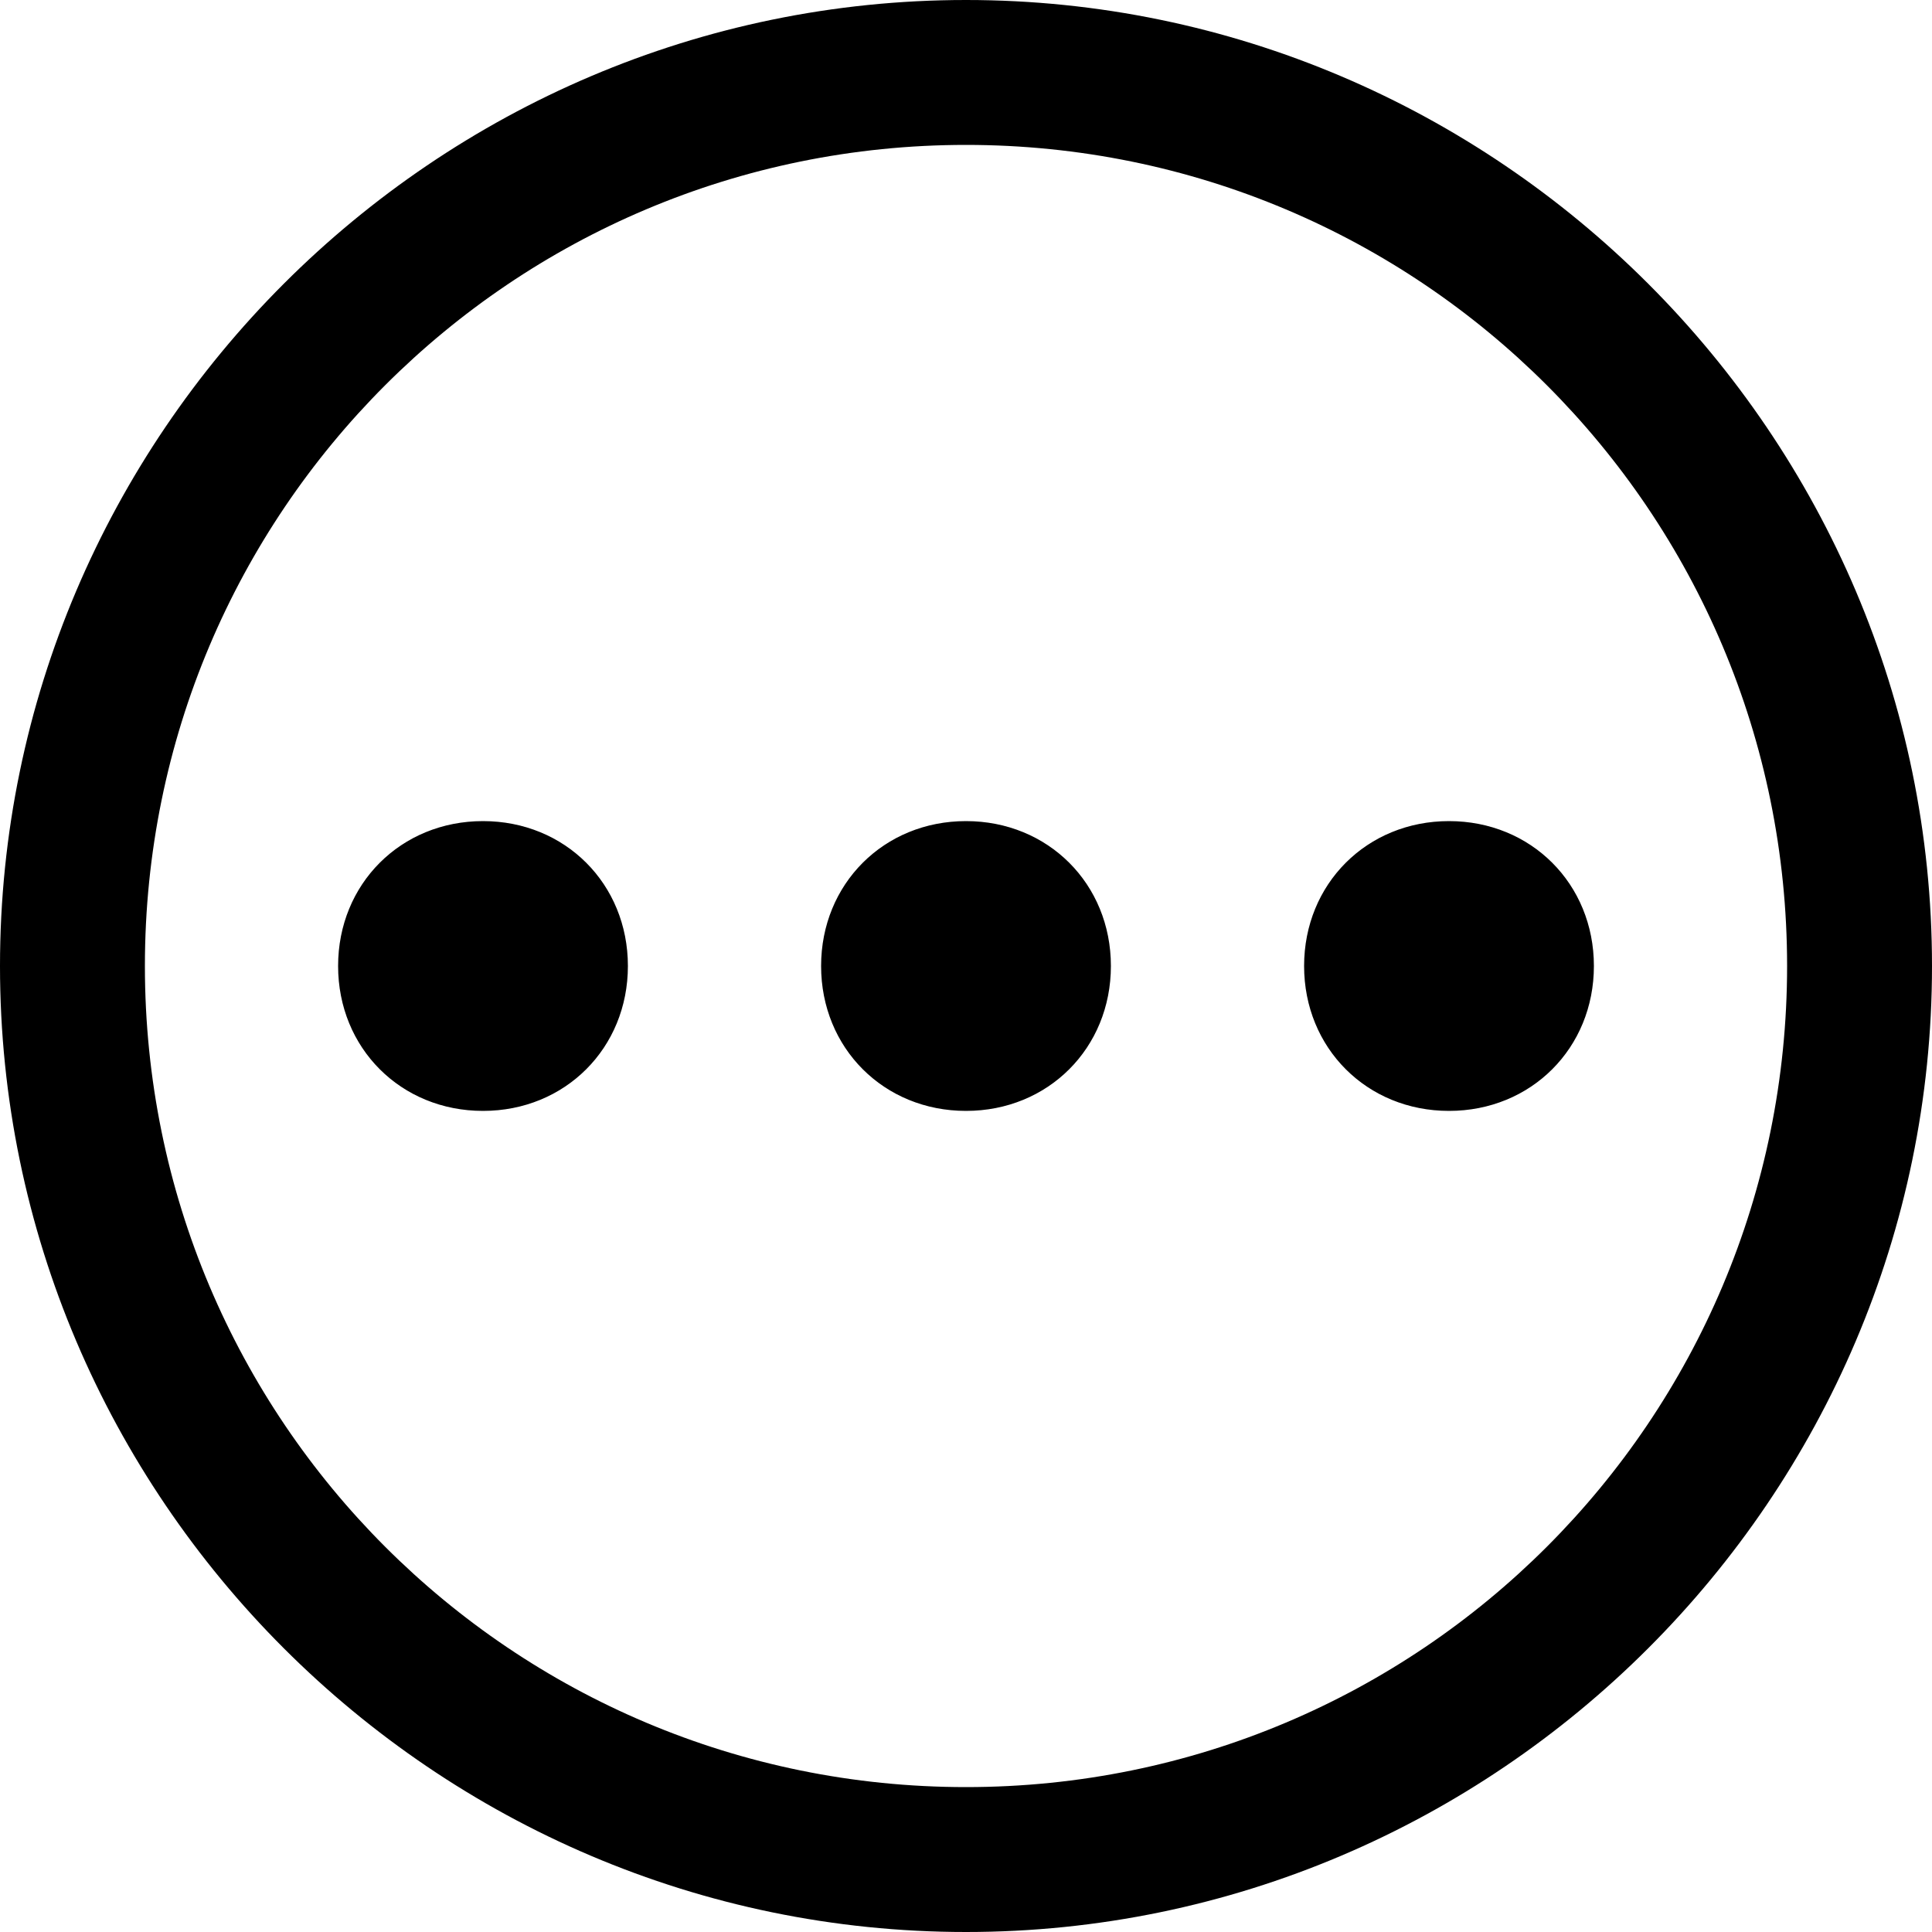 <svg data-v-46f7d62d="" version="1.1" viewBox="0 0 1024 1024" class="more svg-icon svg-fill" style="width: 16px; height: 16px;"><defs></defs><path pid="0" d="M512 947.2C271.36 947.2 76.8 752.64 76.8 512S271.36 76.8 512 76.8 947.2 271.36 947.2 512 752.64 947.2 512 947.2M512 0C230.4 0 0 230.4 0 512s230.4 512 512 512 512-230.4 512-512S793.6 0 512 0m256 435.2c-43.52 0-76.8 33.28-76.8 76.8 0 43.52 33.28 76.8 76.8 76.8 43.52 0 76.8-33.28 76.8-76.8 0-43.52-33.28-76.8-76.8-76.8m-512 0c-43.52 0-76.8 33.28-76.8 76.8 0 43.52 33.28 76.8 76.8 76.8 43.52 0 76.8-33.28 76.8-76.8 0-43.52-33.28-76.8-76.8-76.8m256 0c-43.52 0-76.8 33.28-76.8 76.8 0 43.52 33.28 76.8 76.8 76.8 43.52 0 76.8-33.28 76.8-76.8 0-43.52-33.28-76.8-76.8-76.8" _fill="#5F84FF"></path></svg>